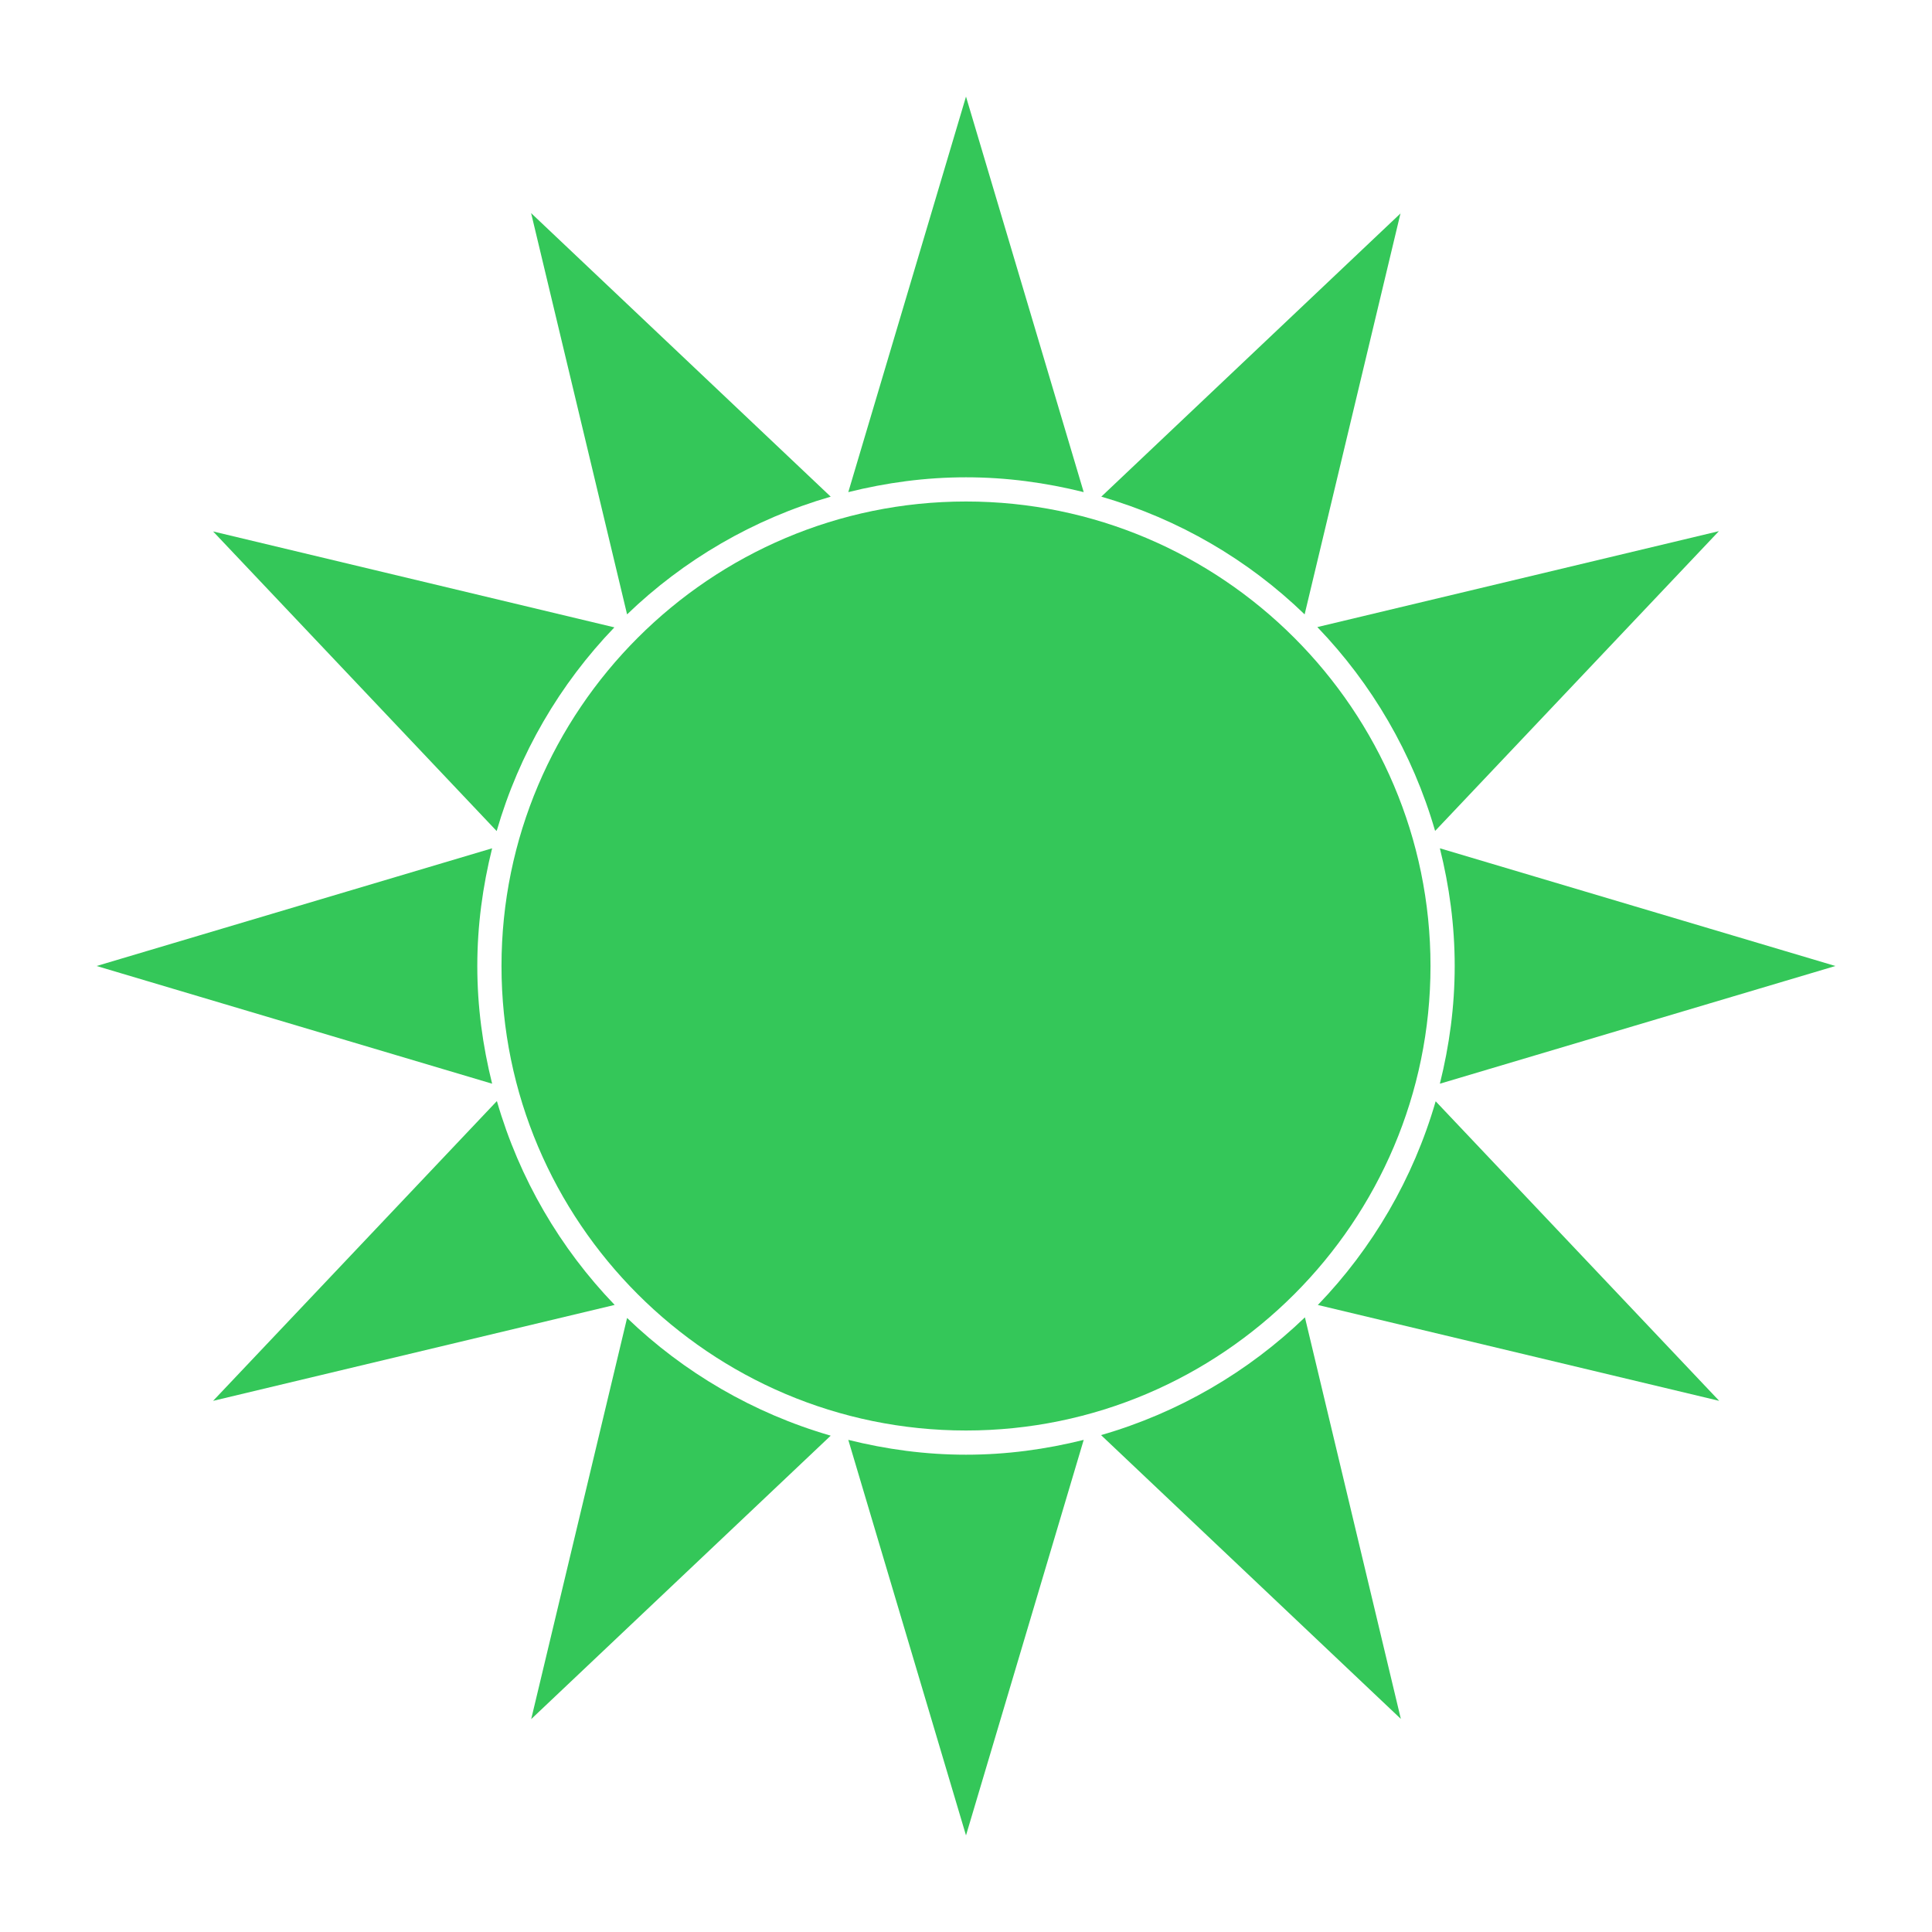 <svg width="40" height="40" viewBox="0 0 40 40" fill="none" xmlns="http://www.w3.org/2000/svg">
<path d="M20 29.617C14.7 29.617 10.383 25.3 10.383 20C10.383 14.7 14.7 10.383 20 10.383C25.3 10.383 29.617 14.7 29.617 20C29.617 25.3 25.3 29.617 20 29.617Z" fill="#34C759"/>
<path d="M22.801 29.717L29.003 35.588L27.017 27.274C25.846 28.402 24.405 29.247 22.801 29.711V29.717Z" fill="#34C759"/>
<path d="M17.199 10.283L10.996 4.412L12.983 12.72C14.154 11.592 15.595 10.746 17.199 10.283Z" fill="#34C759"/>
<path d="M10.996 35.594L17.199 29.724C15.595 29.26 14.154 28.414 12.983 27.287L10.996 35.6V35.594Z" fill="#34C759"/>
<path d="M29.003 4.412L22.801 10.283C24.405 10.746 25.846 11.592 27.011 12.72L28.997 4.412H29.003Z" fill="#34C759"/>
<path d="M12.72 12.989L4.412 11.003L10.283 17.206C10.746 15.602 11.592 14.161 12.72 12.989Z" fill="#34C759"/>
<path d="M10.283 22.801L4.412 29.003L12.726 27.017C11.598 25.846 10.752 24.404 10.289 22.801H10.283Z" fill="#34C759"/>
<path d="M38 20L29.811 17.563C30.006 18.346 30.118 19.154 30.118 20C30.118 20.846 30.006 21.654 29.811 22.437L38 20Z" fill="#34C759"/>
<path d="M9.882 20C9.882 19.16 9.994 18.346 10.189 17.563L2 20L10.189 22.437C9.994 21.654 9.882 20.846 9.882 20Z" fill="#34C759"/>
<path d="M17.563 29.811L20 38L22.437 29.811C21.654 30.006 20.846 30.118 20 30.118C19.154 30.118 18.346 30.006 17.563 29.811Z" fill="#34C759"/>
<path d="M29.717 17.199L35.588 10.997L27.274 12.983C28.402 14.155 29.247 15.595 29.711 17.199H29.717Z" fill="#34C759"/>
<path d="M27.28 27.017L35.594 29.003L29.724 22.801C29.26 24.404 28.414 25.846 27.286 27.017H27.28Z" fill="#34C759"/>
<path d="M22.437 10.189L20 2L17.563 10.189C18.346 9.994 19.154 9.882 20 9.882C20.846 9.882 21.654 9.994 22.437 10.189Z" fill="#34C759"/>
</svg>
